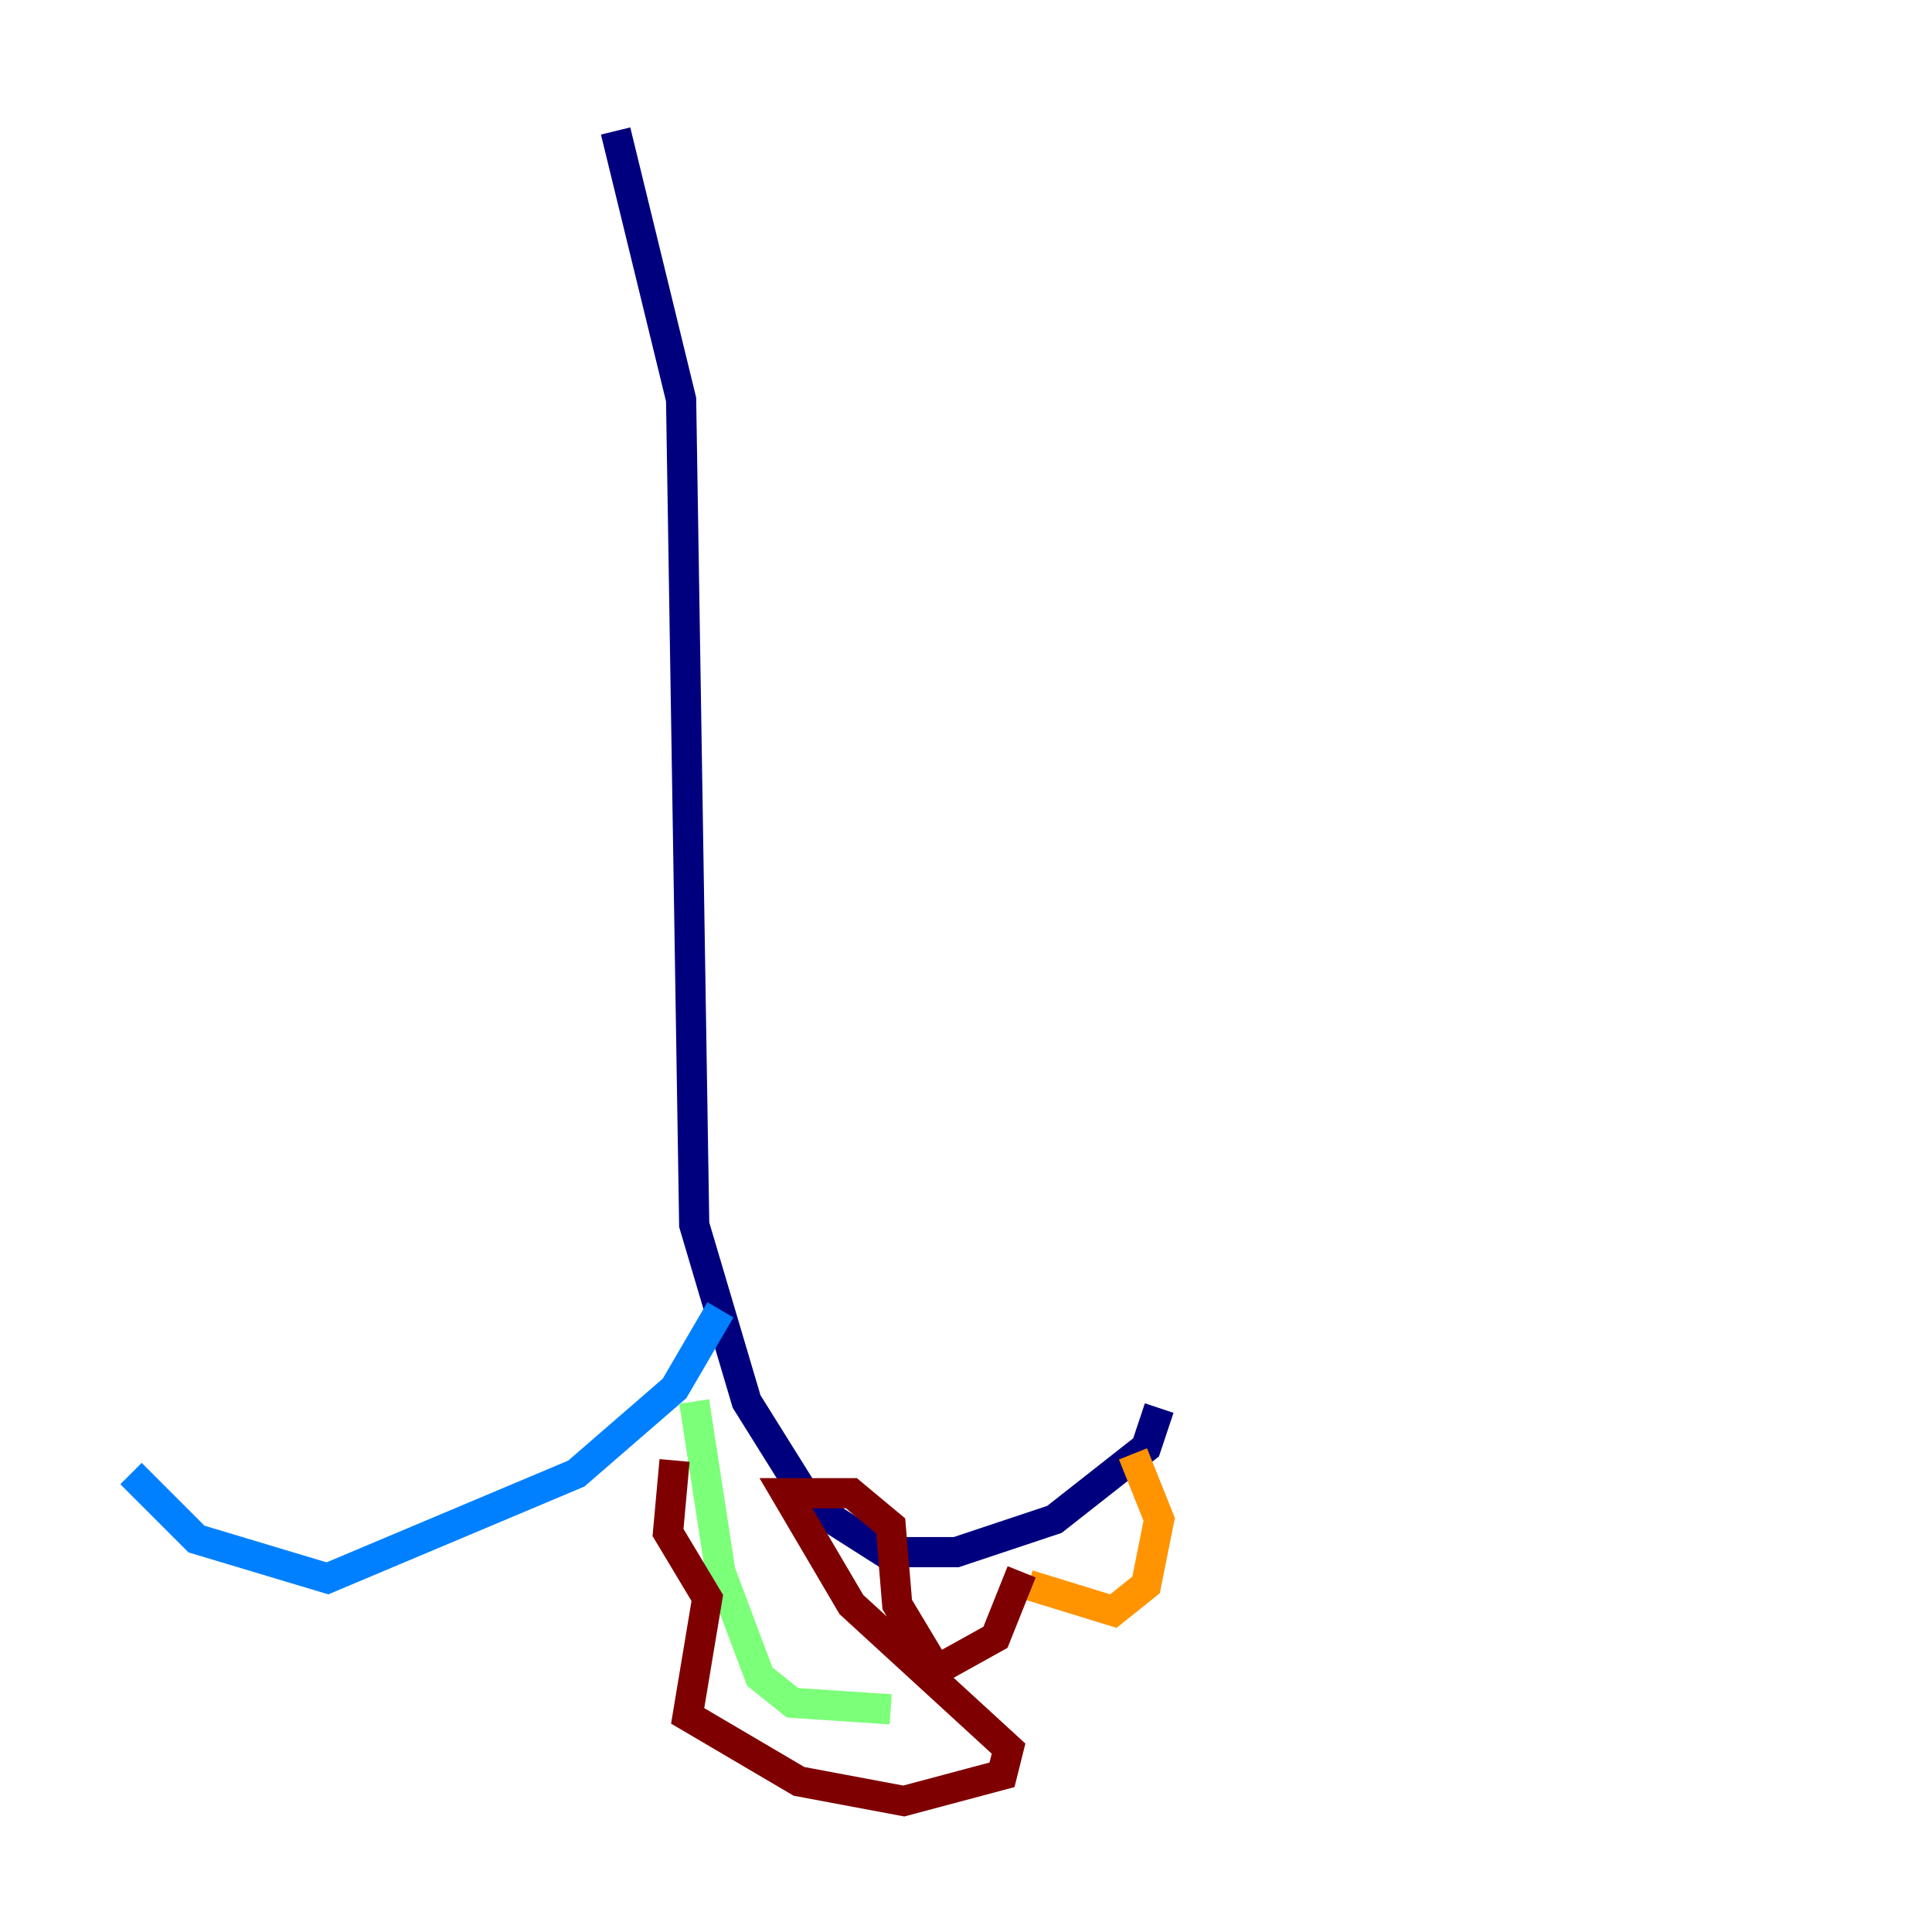 <?xml version="1.0" encoding="utf-8" ?>
<svg baseProfile="tiny" height="128" version="1.2" viewBox="0,0,128,128" width="128" xmlns="http://www.w3.org/2000/svg" xmlns:ev="http://www.w3.org/2001/xml-events" xmlns:xlink="http://www.w3.org/1999/xlink"><defs /><polyline fill="none" points="40.786,8.678 45.125,26.468 45.993,81.139 49.464,92.854 53.803,99.797 58.576,102.834 63.349,102.834 69.858,100.664 75.932,95.891 76.8,93.288" stroke="#00007f" stroke-width="2" /><polyline fill="none" points="47.729,86.78 44.691,91.986 38.183,97.627 21.695,104.57 13.017,101.966 8.678,97.627" stroke="#0080ff" stroke-width="2" /><polyline fill="none" points="45.993,92.854 47.729,104.136 50.332,111.078 52.502,112.814 59.01,113.248" stroke="#7cff79" stroke-width="2" /><polyline fill="none" points="75.064,96.325 76.8,100.664 75.932,105.003 73.763,106.739 68.122,105.003" stroke="#ff9400" stroke-width="2" /><polyline fill="none" points="67.688,104.136 65.953,108.475 62.047,110.644 59.444,106.305 59.01,101.098 56.407,98.929 52.068,98.929 56.407,106.305 66.82,115.851 66.386,117.586 59.878,119.322 52.936,118.02 45.559,113.681 46.861,105.871 44.258,101.532 44.691,96.759" stroke="#7f0000" stroke-width="2" /></svg>